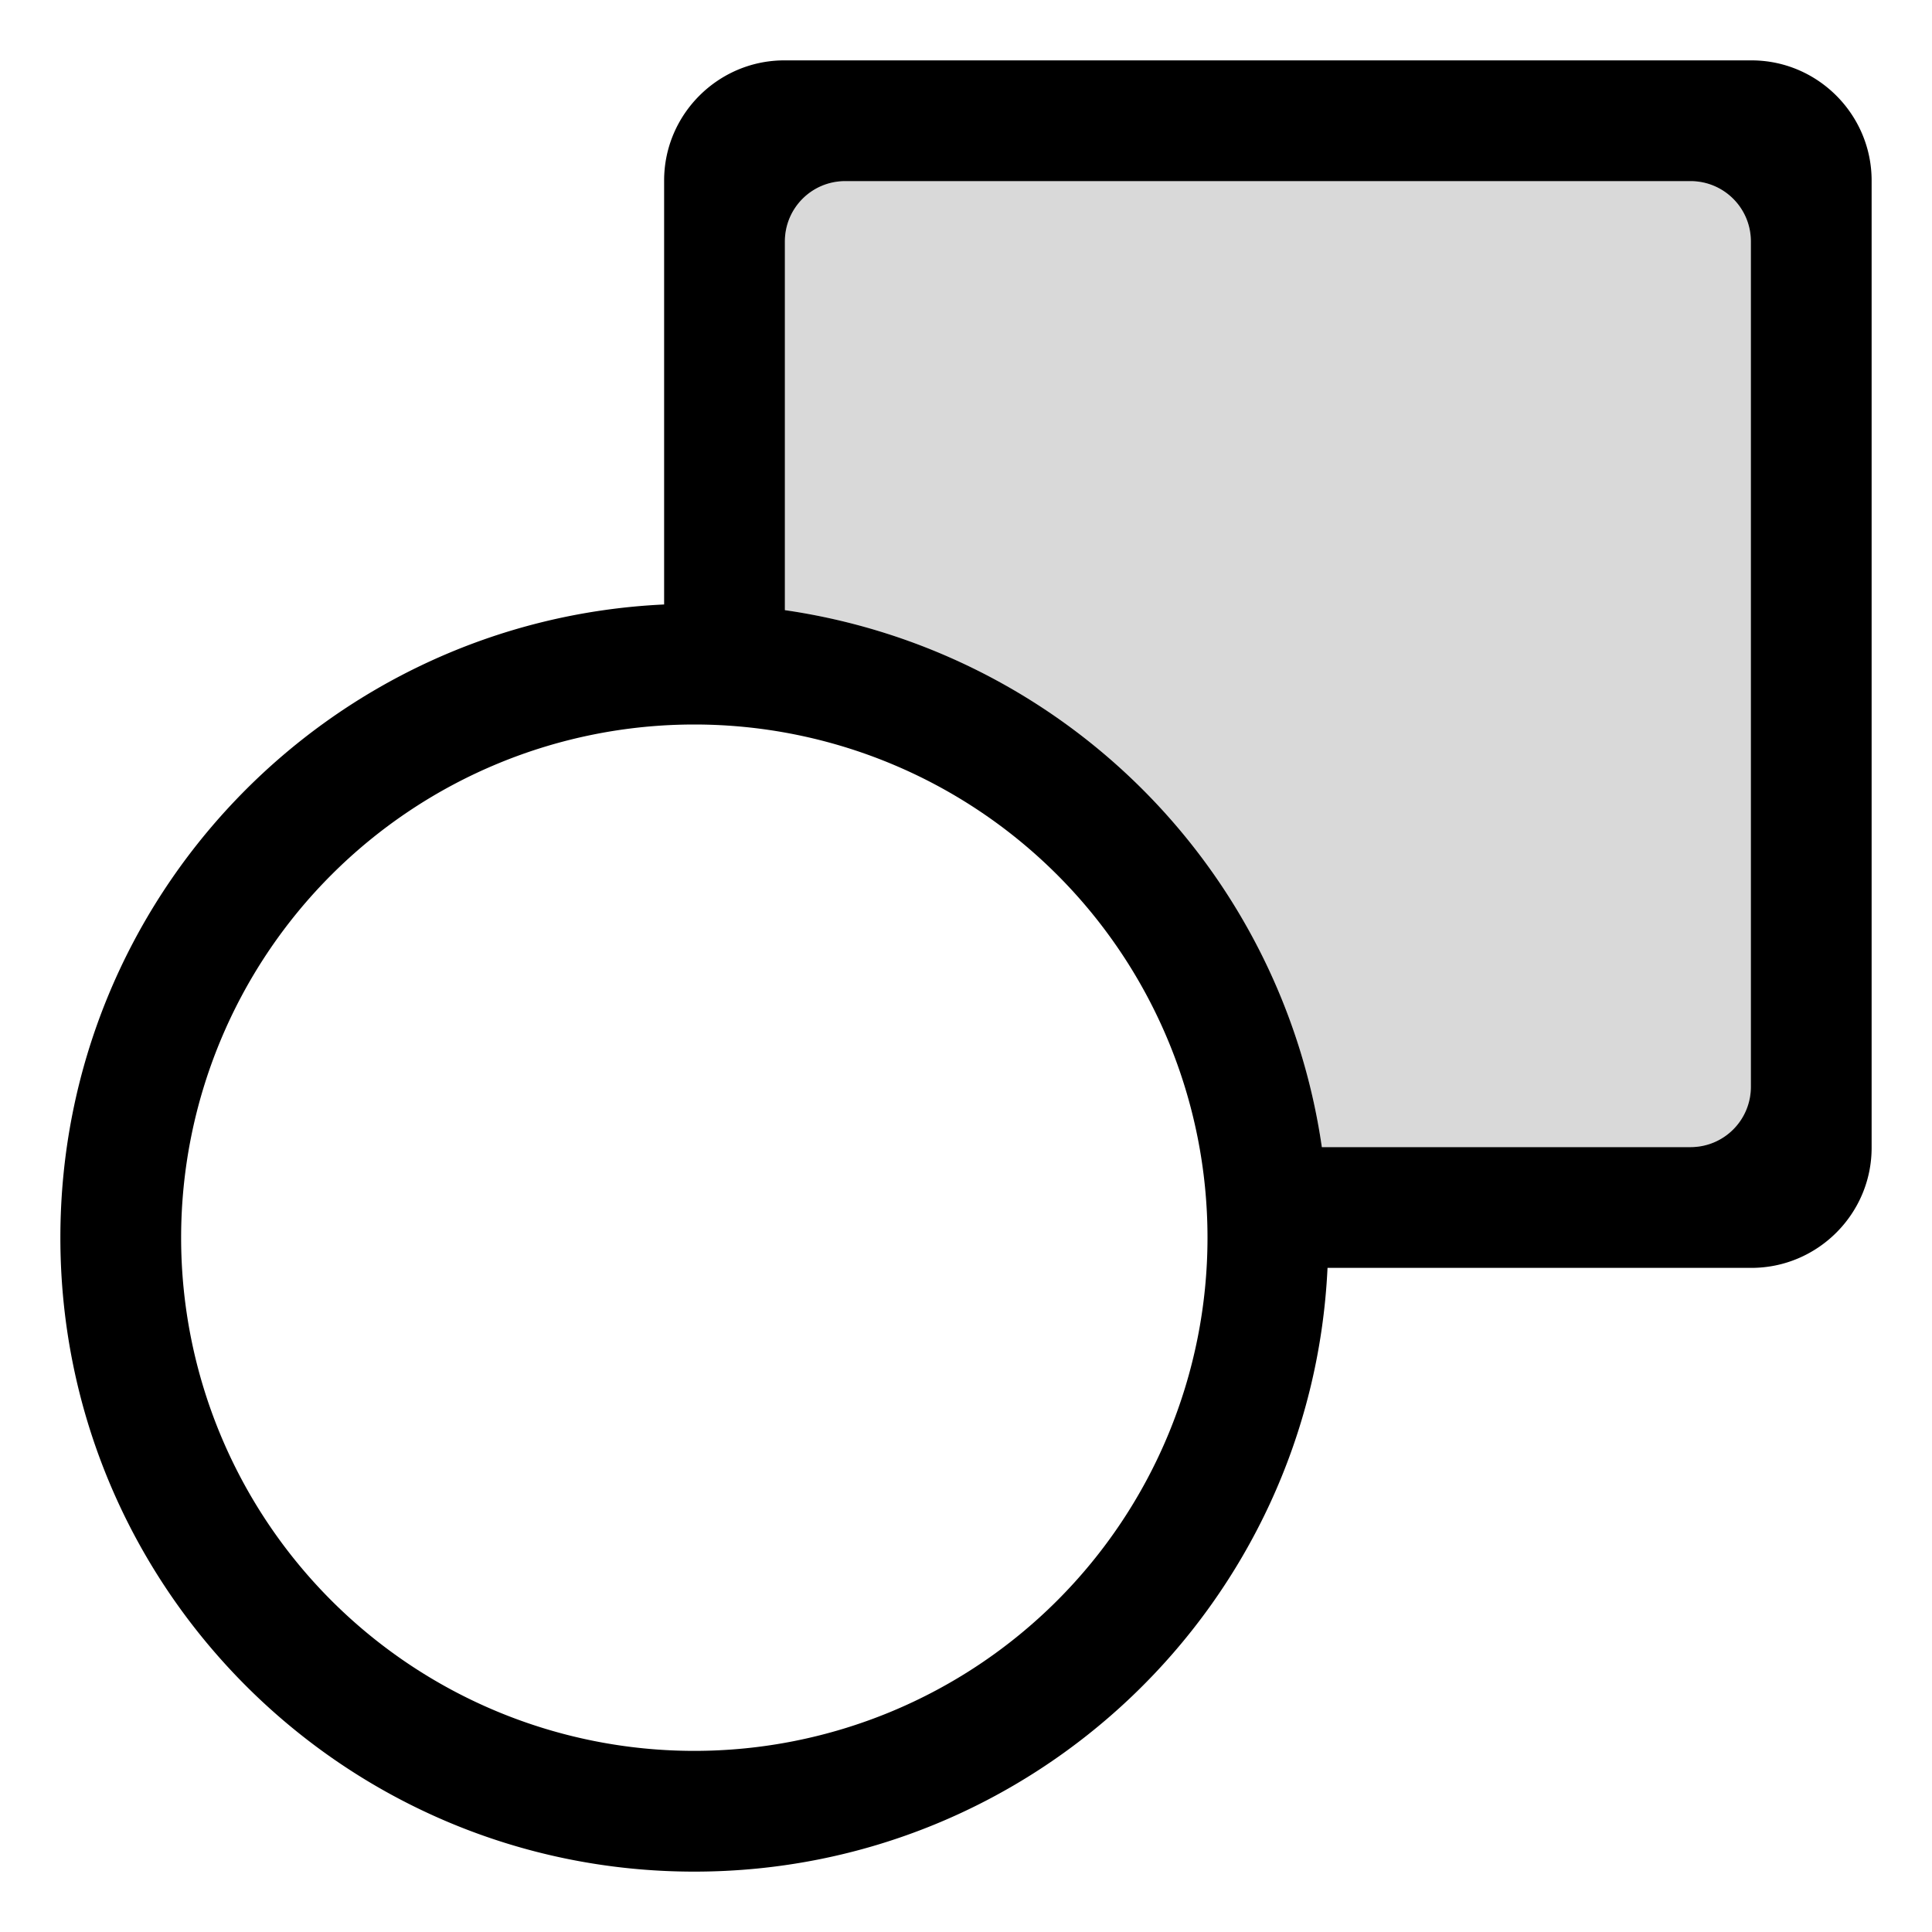 <svg width="32" height="32" viewBox="0 0 32 32" xmlns="http://www.w3.org/2000/svg">
    <g fill-rule="evenodd">
        <path d="M21.894 19h6.105c.556 0 1.001-.448 1.001-1V4c0-.555-.448-1-1-1H14c-.555 0-1 .448-1 1v6.106A10.507 10.507 0 0 1 21.894 19z" fill-opacity=".15"/>
        <path d="M21.988 21h7.021C30.102 21 31 20.109 31 19.01V2.99C31 1.899 30.109 1 29.01 1H12.99C11.899 1 11 1.891 11 2.99v7.022c-5.567.26-10 4.857-10 10.488C1 26.299 5.701 31 11.5 31c5.631 0 10.227-4.433 10.488-10zm-.094-2h6.105c.556 0 1.001-.448 1.001-1V4c0-.555-.448-1-1-1H14c-.555 0-1 .448-1 1v6.106A10.507 10.507 0 0 1 21.894 19zM11.5 29a8.5 8.5 0 1 0 0-17 8.5 8.5 0 0 0 0 17z"/>
    </g>
</svg>
